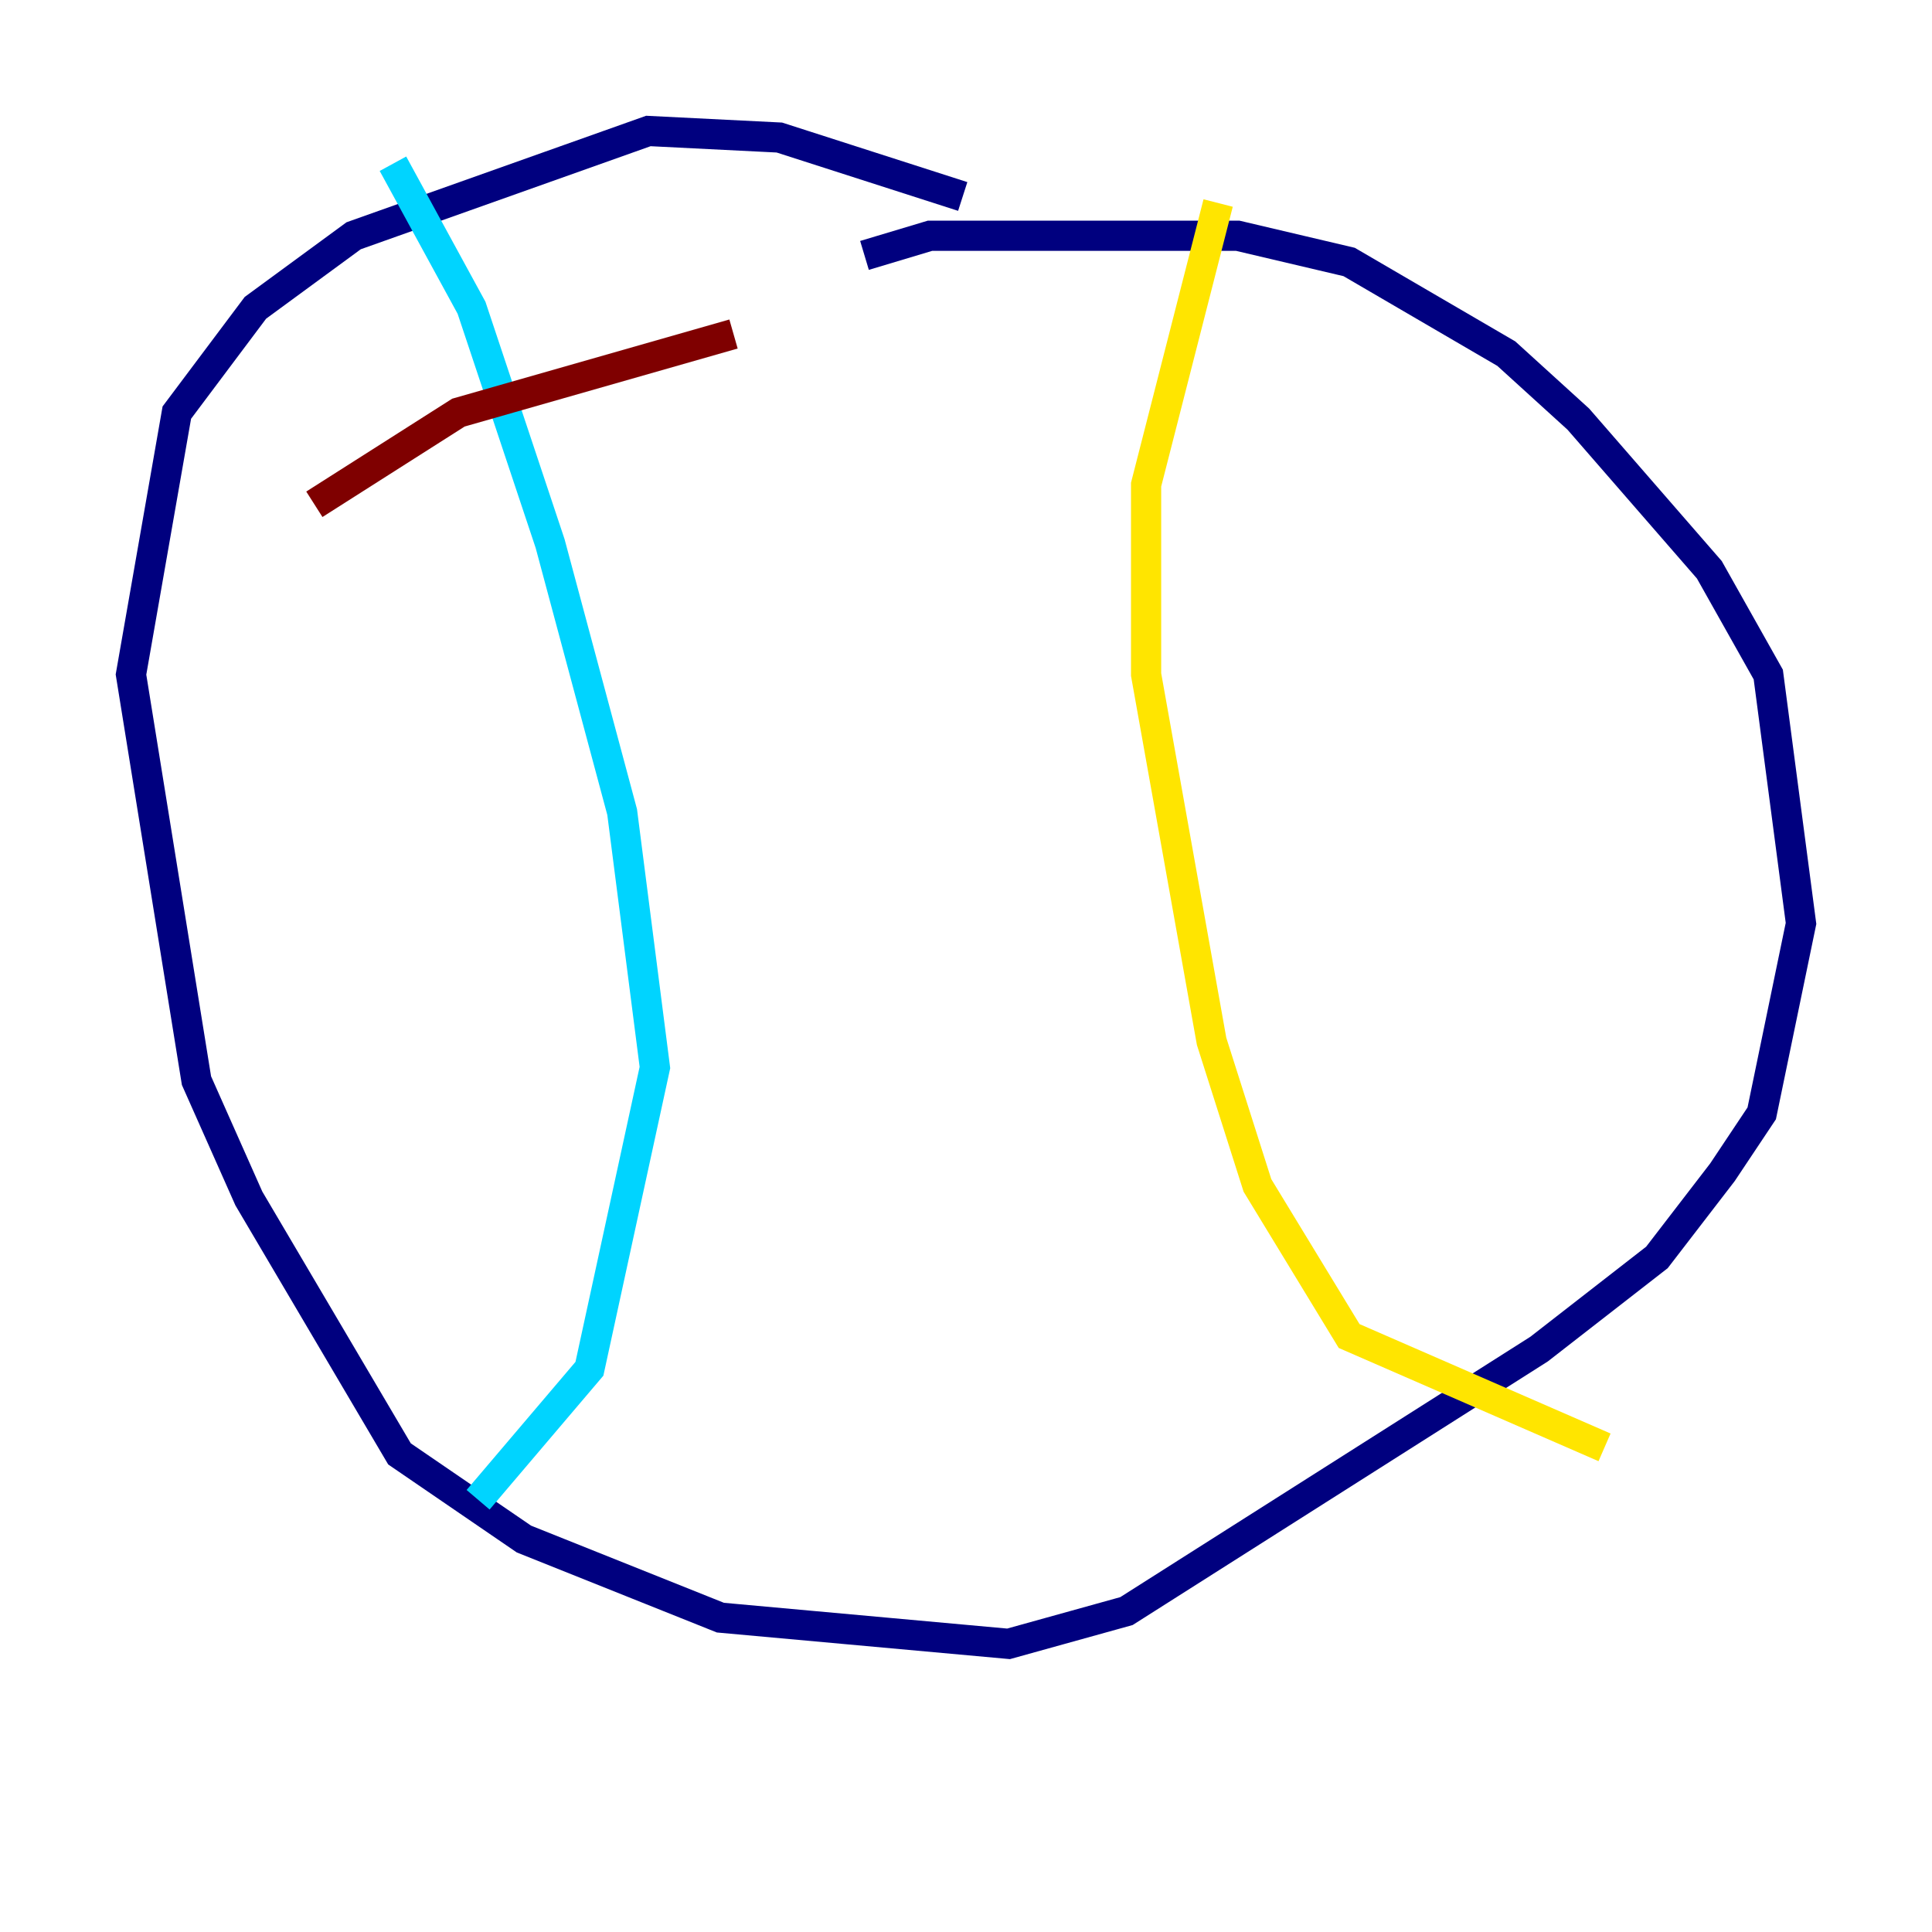 <?xml version="1.0" encoding="utf-8" ?>
<svg baseProfile="tiny" height="128" version="1.2" viewBox="0,0,128,128" width="128" xmlns="http://www.w3.org/2000/svg" xmlns:ev="http://www.w3.org/2001/xml-events" xmlns:xlink="http://www.w3.org/1999/xlink"><defs /><polyline fill="none" points="63.783,13.017 51.634,9.112 42.956,8.678 23.43,15.62 16.922,20.393 11.715,27.336 8.678,44.691 13.017,71.593 16.488,79.403 26.468,96.325 34.712,101.966 47.729,107.173 66.82,108.909 74.63,106.739 101.966,89.383 109.776,83.308 114.115,77.668 116.719,73.763 119.322,61.18 117.153,44.691 113.248,37.749 104.57,27.77 99.797,23.43 89.383,17.356 82.007,15.62 61.614,15.62 57.275,16.922" stroke="#00007f" stroke-width="2" /><polyline fill="none" points="26.034,10.848 31.241,20.393 36.447,36.014 41.22,53.803 43.39,70.725 39.051,90.685 31.675,99.363" stroke="#00d4ff" stroke-width="2" /><polyline fill="none" points="80.705,13.451 75.932,32.108 75.932,44.691 80.271,68.99 83.308,78.536 89.383,88.515 106.305,95.891" stroke="#ffe500" stroke-width="2" /><polyline fill="none" points="48.597,22.129 30.373,27.336 20.827,33.41" stroke="#7f0000" stroke-width="2" /></svg>